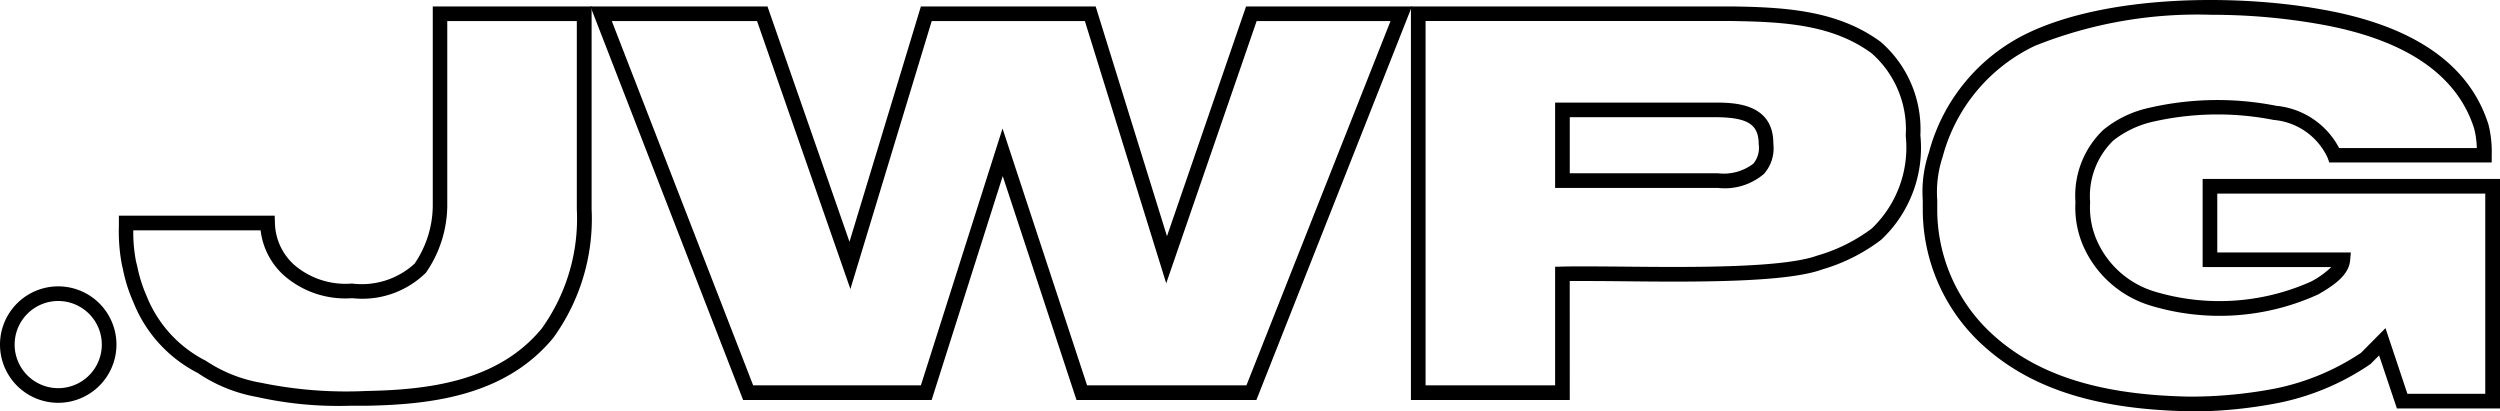 <svg id="レイヤー_1" data-name="レイヤー 1" xmlns="http://www.w3.org/2000/svg" viewBox="0 0 85.357 14.042"><title>logo_typo2</title><path d="M13.2,21.919a12.726,12.726,0,0,1-3.154-.3,5.222,5.222,0,0,1-2.024-.82,4.636,4.636,0,0,1-2.2-2.423,5.236,5.236,0,0,1-.348-1.091L5.43,17.09a6.083,6.083,0,0,1-.1-1.312v-.349h5.32l.008.242a1.98,1.98,0,0,0,.654,1.433,2.686,2.686,0,0,0,1.978.642,2.668,2.668,0,0,0,2.136-.679,3.561,3.561,0,0,0,.621-1.975V8.285h5.423V15.2a6.932,6.932,0,0,1-1.308,4.4c-1.626,1.97-4.133,2.277-6.371,2.318C13.6,21.918,13.4,21.919,13.2,21.919Zm-7.378-5.99a5.22,5.22,0,0,0,.091,1.052l.046.185a4.835,4.835,0,0,0,.319,1.008,4.237,4.237,0,0,0,2.023,2.21,4.9,4.9,0,0,0,1.869.748h.006a14.33,14.33,0,0,0,3.6.282c2.124-.039,4.5-.323,5.989-2.13a6.438,6.438,0,0,0,1.2-4.082V8.785H16.542V15.1a4.076,4.076,0,0,1-.728,2.275,3.092,3.092,0,0,1-2.515.871,3.187,3.187,0,0,1-2.33-.774,2.462,2.462,0,0,1-.8-1.543Z" transform="translate(-1.271 -8.065)"/><path d="M44.168,21.721H38.025l-2.518-7.644L33.08,21.721H26.643L21.429,8.285h6.046l2.8,8.035,2.438-8.035H38.68l2.435,7.845,2.7-7.845h5.663Zm-5.781-.5h5.441L48.747,8.785H44.176l-3.087,8.953L38.312,8.785h-5.23l-2.776,9.148L27.119,8.785H22.16l4.826,12.436h5.727L35.5,12.453Z" transform="translate(-1.271 -8.065)"/><path d="M54.867,21.721H49.444V8.285H60.41c1.842.026,3.613.138,5.07,1.207a3.953,3.953,0,0,1,1.358,3.19A4.3,4.3,0,0,1,65.5,16.251a6.189,6.189,0,0,1-2.02,1.016c-1.263.46-4.523.426-6.909.4-.662-.006-1.253-.01-1.705-.007Zm-4.923-.5h4.423V17.173l.243-.006c.48-.012,1.173-.005,1.968,0,2.344.024,5.554.057,6.738-.375a5.732,5.732,0,0,0,1.861-.924A3.821,3.821,0,0,0,66.338,12.7a3.457,3.457,0,0,0-1.166-2.817c-1.327-.971-2.944-1.073-4.766-1.1H49.944Zm9.984-6.74H54.367V11.567h5.56c.57.01,1.9.033,1.891,1.41A1.317,1.317,0,0,1,61.5,14,2.061,2.061,0,0,1,59.928,14.481Zm-5.061-.5h5.06a1.661,1.661,0,0,0,1.208-.328.846.846,0,0,0,.183-.662c0-.669-.362-.906-1.395-.924H54.867Z" transform="translate(-1.271 -8.065)"/><path d="M76.047,22.107h0c-3.285-.056-5.578-.813-7.216-2.386a6.271,6.271,0,0,1-1.911-4.429c0-.131,0-.258,0-.386a4.185,4.185,0,0,1,.21-1.636,6.318,6.318,0,0,1,3.393-4.084c2.735-1.3,7.1-1.326,10.013-.8,3.136.549,5.053,1.873,5.7,3.937a3.822,3.822,0,0,1,.109,1.04v.25H80.8l-.06-.166A2.239,2.239,0,0,0,78.9,12.16a9.907,9.907,0,0,0-4.2.079,3.4,3.4,0,0,0-1.275.624,2.646,2.646,0,0,0-.791,2.106,2.81,2.81,0,0,0,.259,1.37,3.148,3.148,0,0,0,1.916,1.672,7.666,7.666,0,0,0,5.377-.337,3,3,0,0,0,.681-.49H76.475v-3.01H86.629V22.01H83.108L82.5,20.2l-.293.294a8.538,8.538,0,0,1-3.1,1.319,15.573,15.573,0,0,1-3.059.3ZM76.774,8.57A14.916,14.916,0,0,0,70.75,9.629,5.864,5.864,0,0,0,67.6,13.415a3.83,3.83,0,0,0-.186,1.487c0,.132,0,.263,0,.394a5.771,5.771,0,0,0,1.763,4.07c1.535,1.473,3.719,2.187,6.869,2.241a15.394,15.394,0,0,0,2.925-.28,8.22,8.22,0,0,0,2.909-1.213l.838-.846.748,2.242h2.659V14.674H76.975v2.01h4.56l-.024.273c-.048.519-.587.87-1.089,1.159a8.112,8.112,0,0,1-5.783.365,3.675,3.675,0,0,1-2.2-1.929A3.3,3.3,0,0,1,72.131,15l0-.066a3.1,3.1,0,0,1,.954-2.436,3.7,3.7,0,0,1,1.431-.72,10.354,10.354,0,0,1,4.476-.1,2.712,2.712,0,0,1,2.144,1.443h4.7a2.994,2.994,0,0,0-.087-.655c-.58-1.857-2.365-3.066-5.3-3.579A21.158,21.158,0,0,0,76.774,8.57Z" transform="translate(-1.271 -8.065)"/><path d="M3.259,21.818A1.988,1.988,0,1,1,5.247,19.83,1.99,1.99,0,0,1,3.259,21.818Zm0-3.476A1.488,1.488,0,1,0,4.747,19.83,1.489,1.489,0,0,0,3.259,18.342Z" transform="translate(-1.271 -8.065)"/></svg>